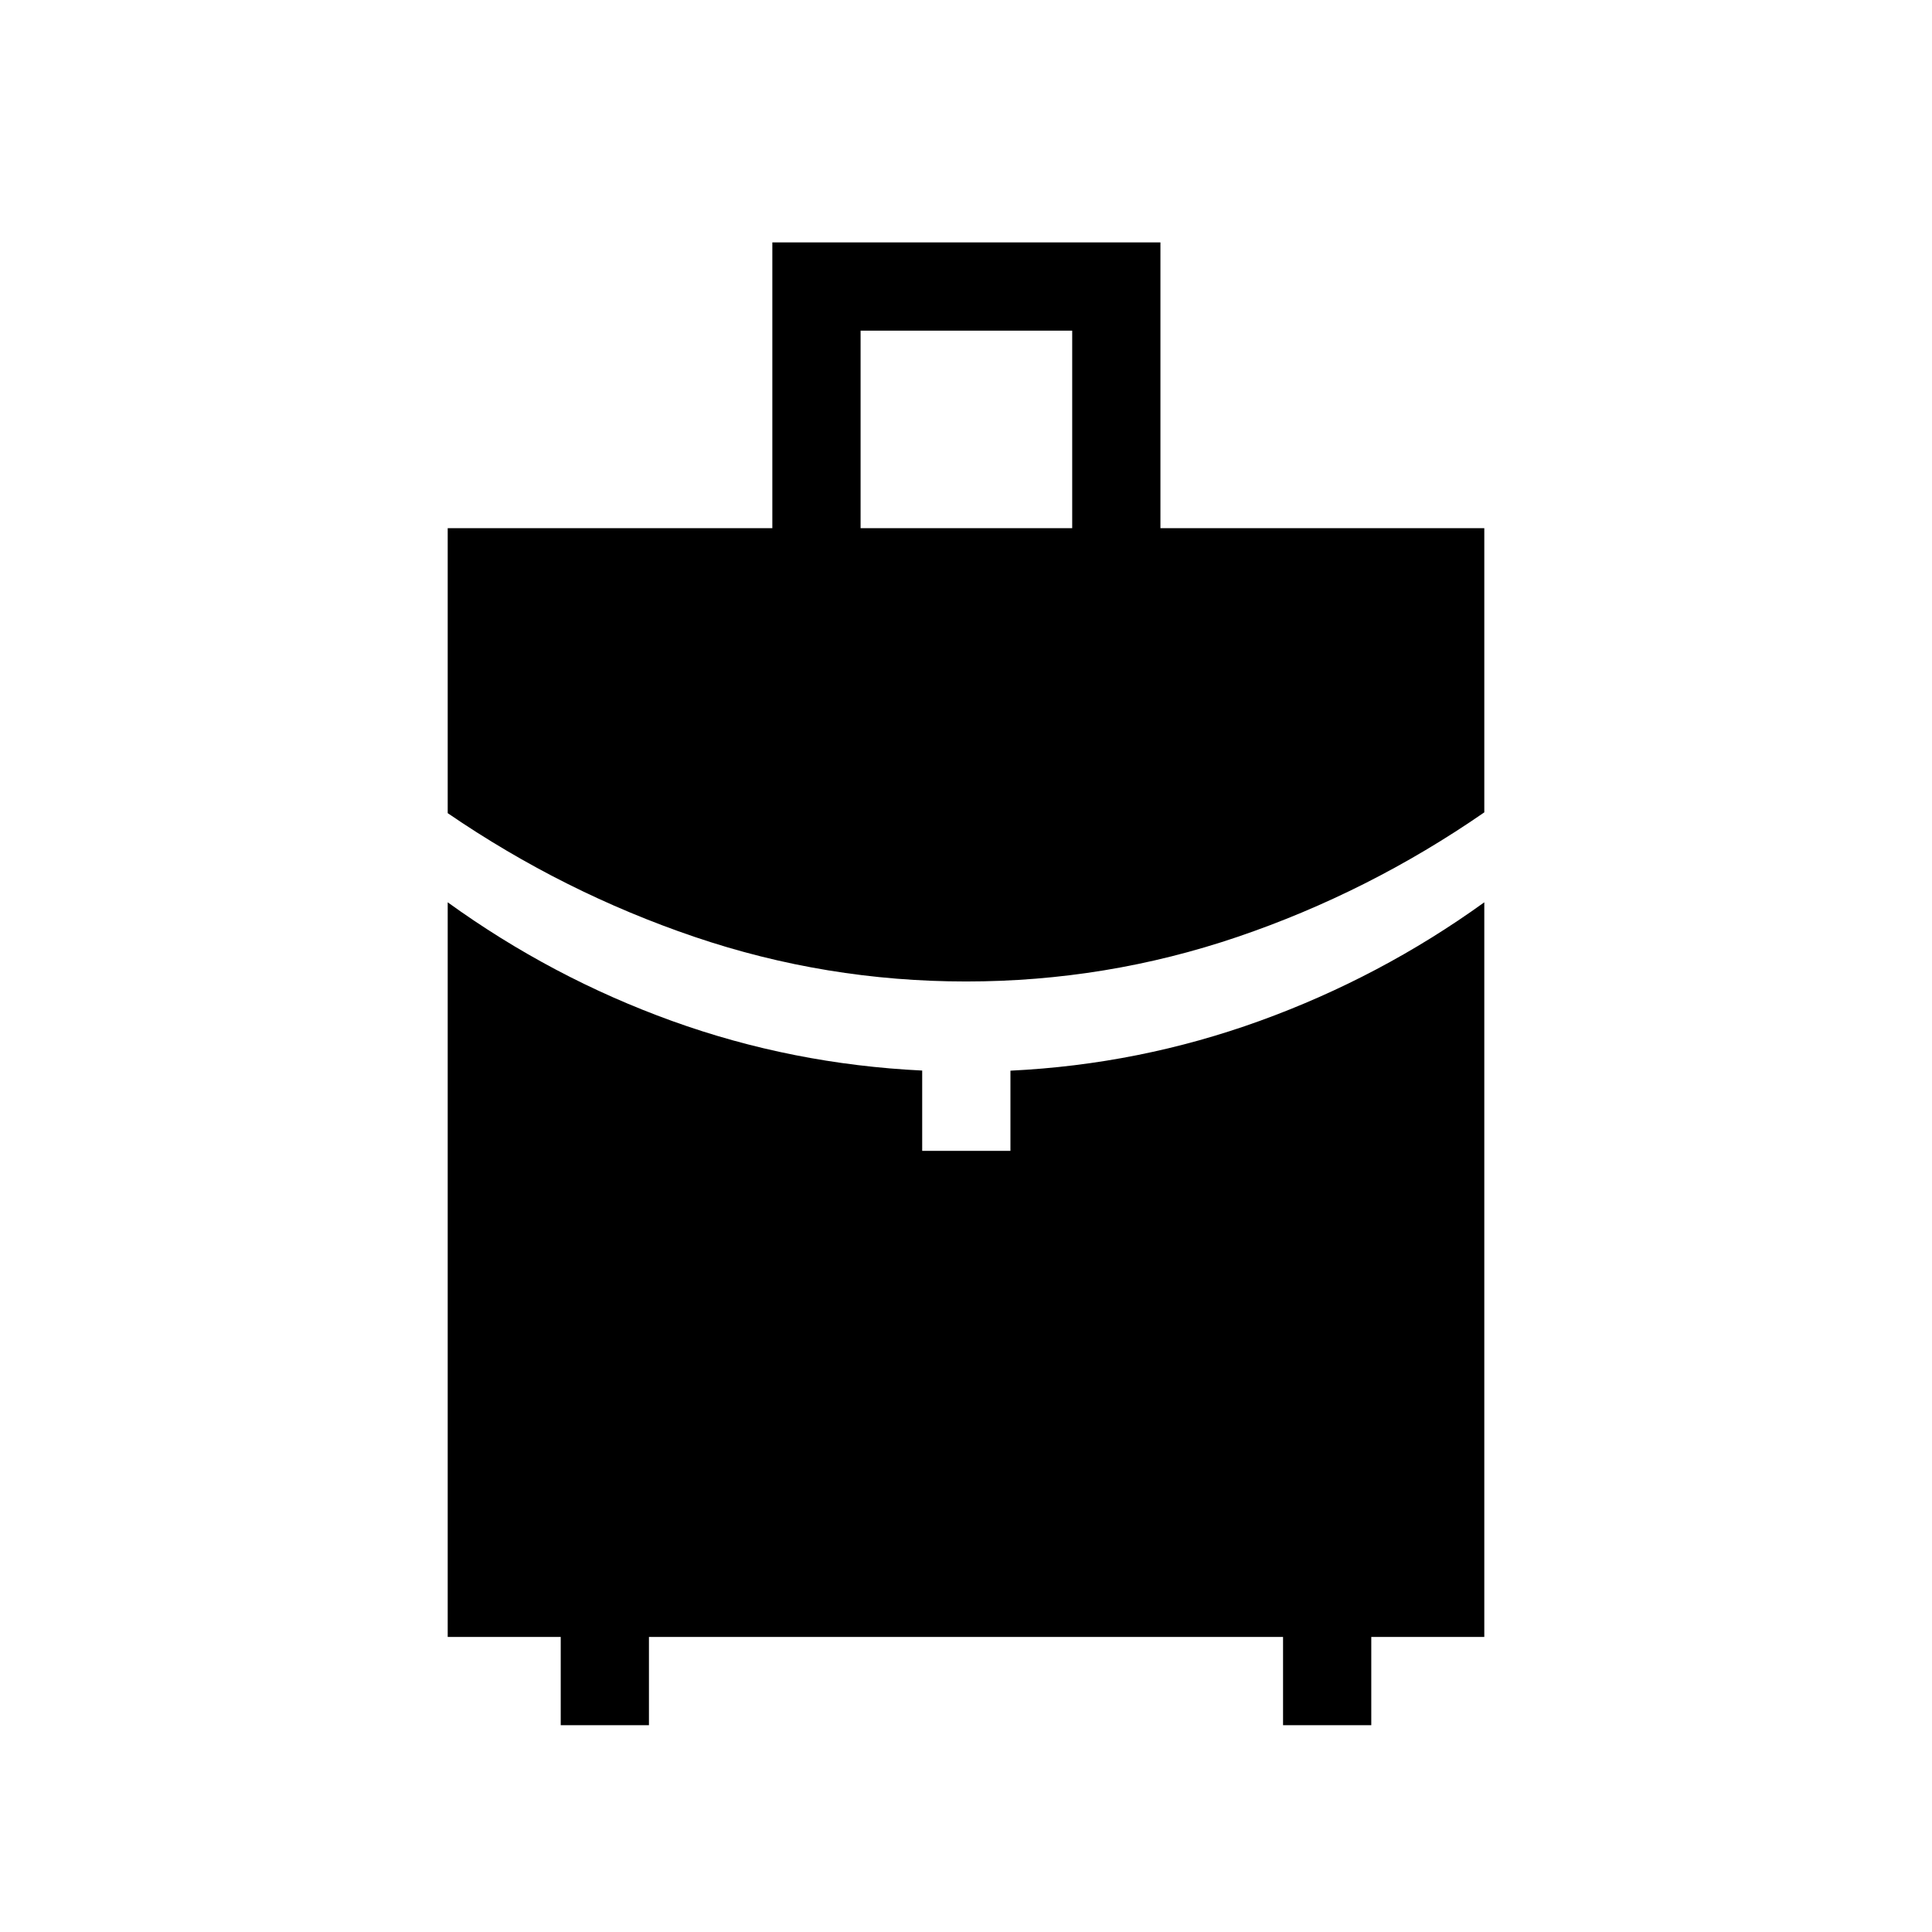 <svg xmlns="http://www.w3.org/2000/svg" height="48" viewBox="0 -960 960 960" width="48"><path d="M427.62-697.54h105.15v-98.15H427.62v98.15Zm52.43 225.23q-69.66 0-134.9-22.15-65.23-22.15-122.69-61.49v-141.59h161.31v-142h192.84v142h160.93v141.2q-57.46 39.73-122.64 61.88-65.18 22.15-134.85 22.15ZM278.62-102.77v-43.85h-56.16v-365.03q51.86 37.45 111.49 58.97 59.64 21.51 124.28 24.63v39.9h43.85v-39.84q64.15-3.09 124.02-24.78 59.87-21.7 111.44-58.88v365.03h-56.16v43.85h-43.84v-43.85H322.46v43.85h-43.84Z"/></svg>